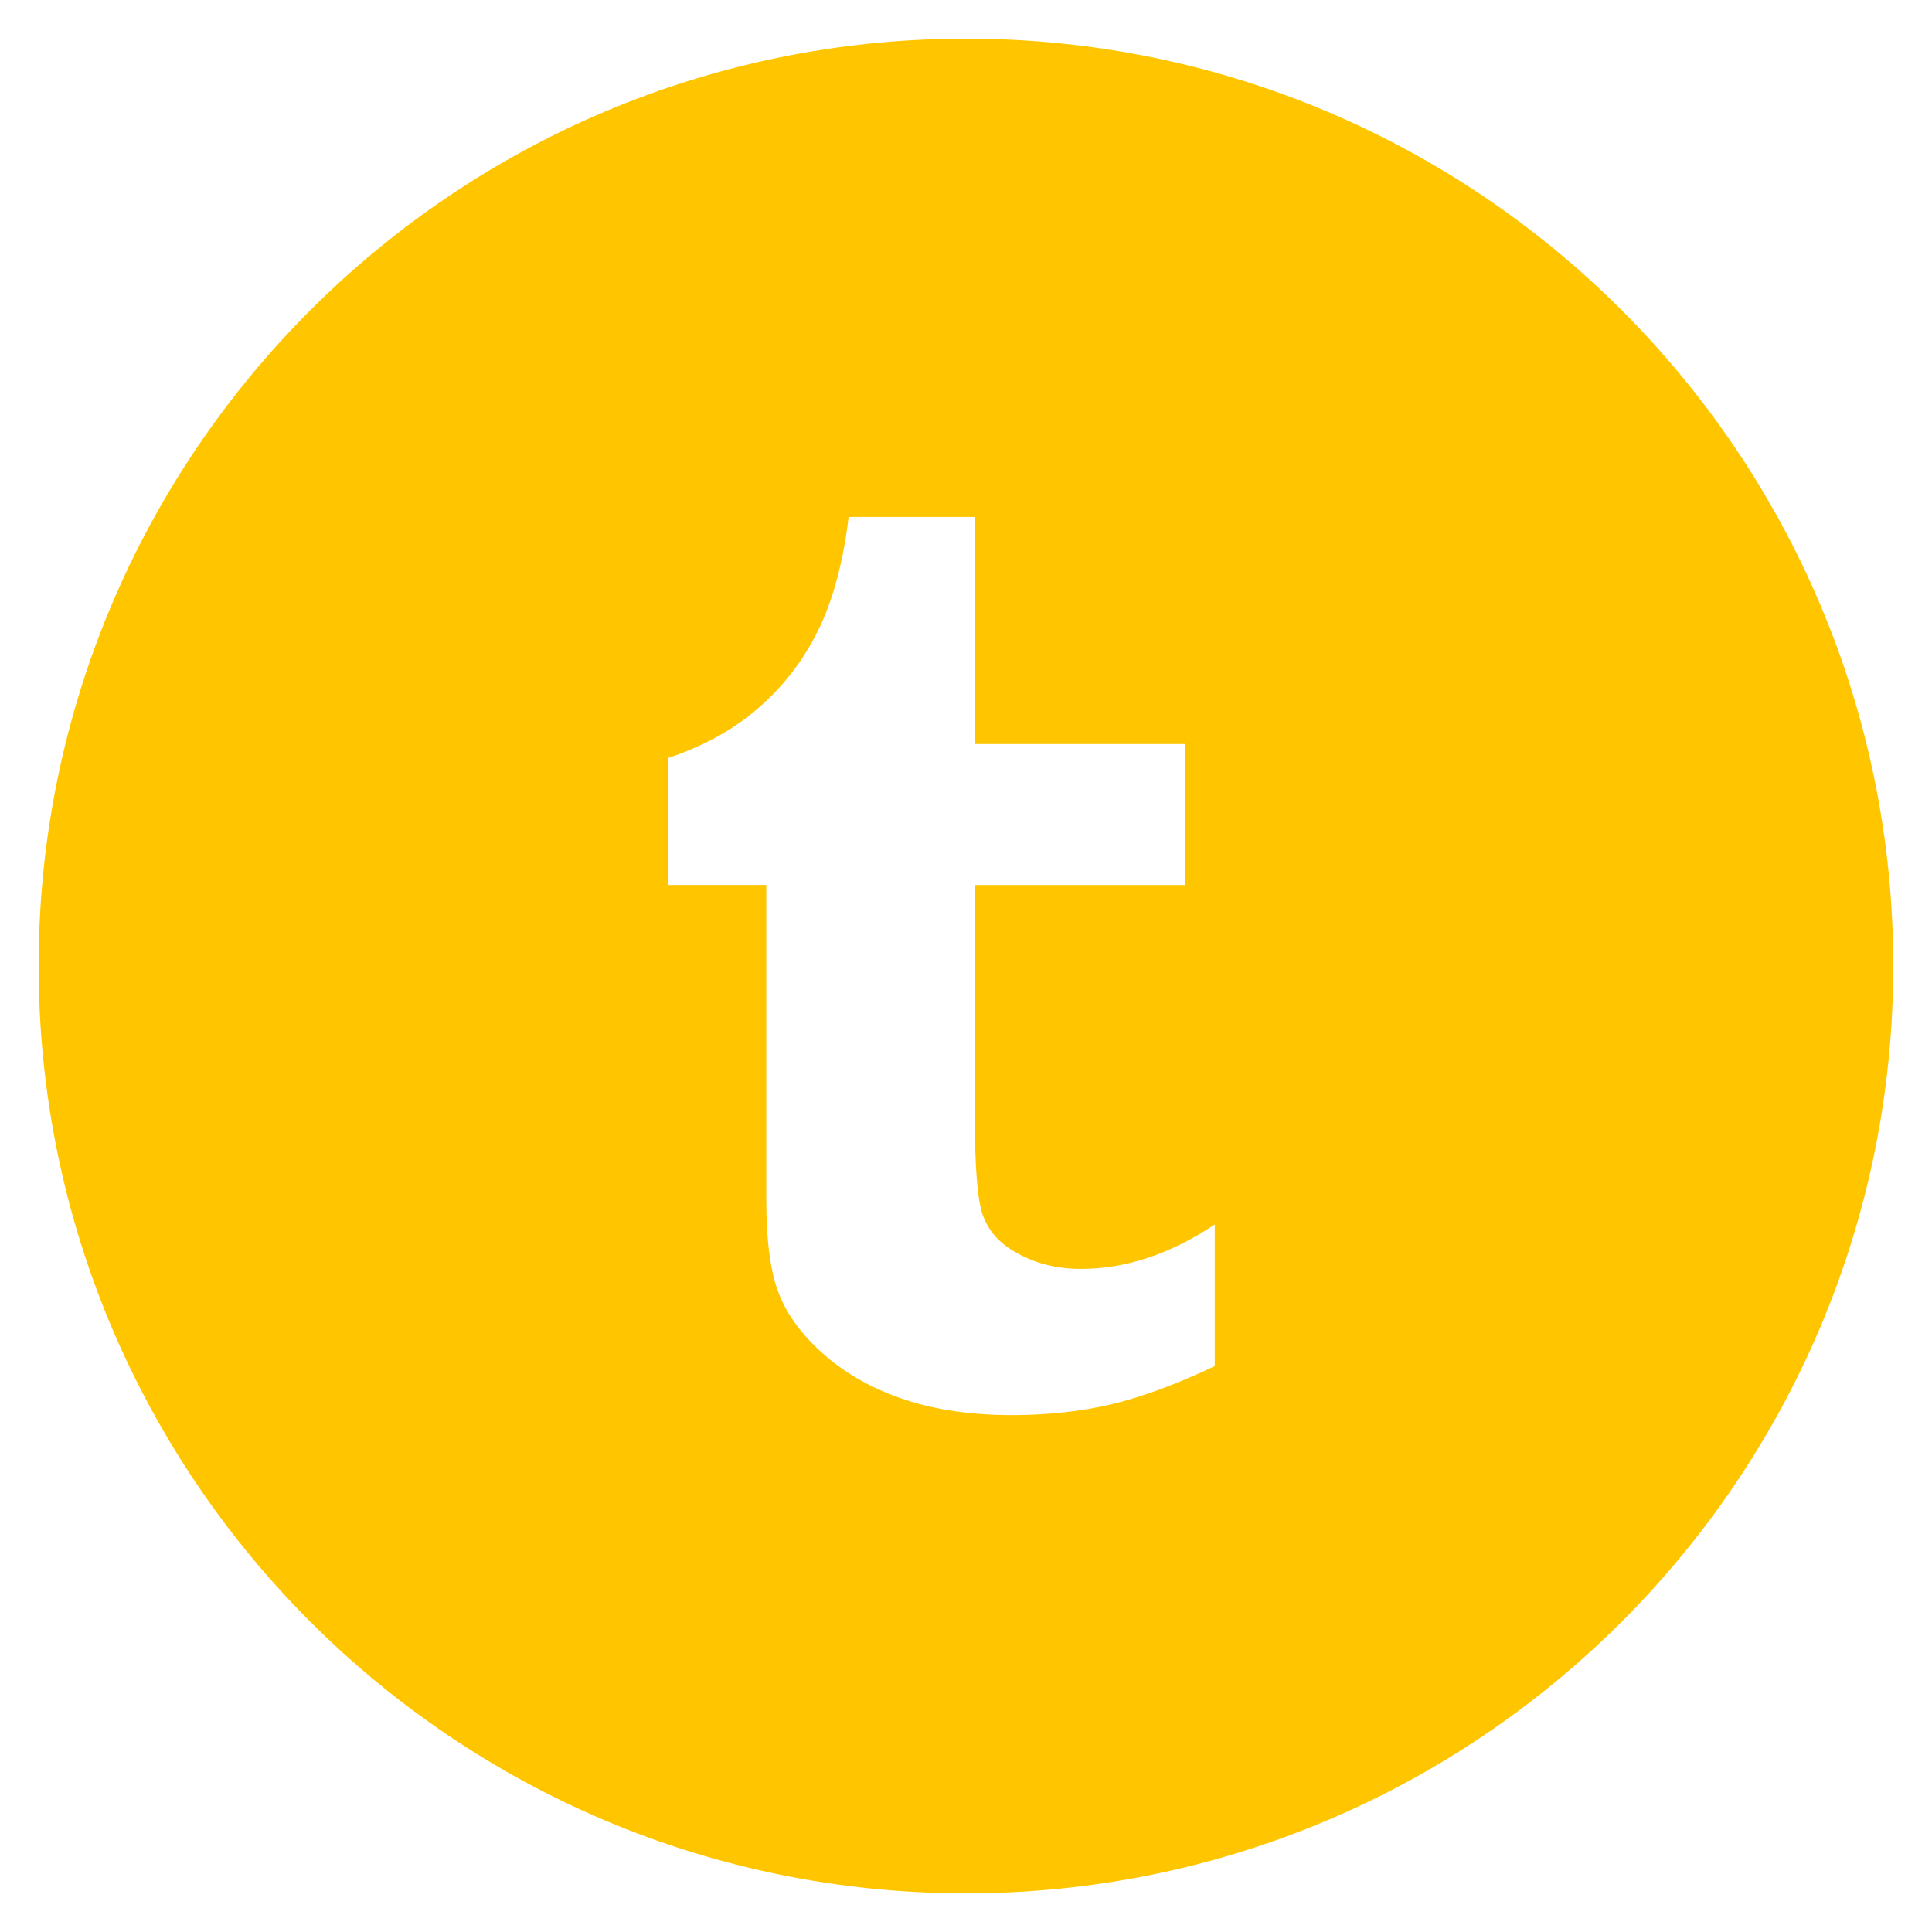 <?xml version="1.0" encoding="utf-8"?>
<!-- Generated by IcoMoon.io -->
<!DOCTYPE svg PUBLIC "-//W3C//DTD SVG 1.1//EN" "http://www.w3.org/Graphics/SVG/1.1/DTD/svg11.dtd">
<svg version="1.1" xmlns="http://www.w3.org/2000/svg" xmlns:xlink="http://www.w3.org/1999/xlink" width="24" height="24" viewBox="0 0 24 24">
	<path d="M12 0.48c-6.362 0-11.52 5.158-11.52 11.52s5.158 11.52 11.52 11.52c6.362 0 11.519-5.158 11.519-11.52s-5.155-11.52-11.519-11.52zM15.091 16.97c-0.472 0.224-0.898 0.382-1.277 0.473-0.382 0.090-0.797 0.136-1.24 0.136-0.504 0-0.949-0.065-1.337-0.193-0.386-0.128-0.718-0.313-0.991-0.551-0.274-0.238-0.463-0.492-0.569-0.761s-0.158-0.658-0.158-1.168v-3.913h-1.218v-1.578c0.432-0.143 0.804-0.347 1.112-0.613 0.308-0.265 0.557-0.584 0.743-0.958 0.187-0.372 0.317-0.847 0.386-1.422h1.567v2.821h2.615v1.751h-2.615v2.861c0 0.647 0.034 1.062 0.102 1.246s0.193 0.33 0.377 0.439c0.245 0.148 0.524 0.223 0.838 0.223 0.558 0 1.114-0.184 1.664-0.552v1.759z" fill="#ffc600" />
</svg>
